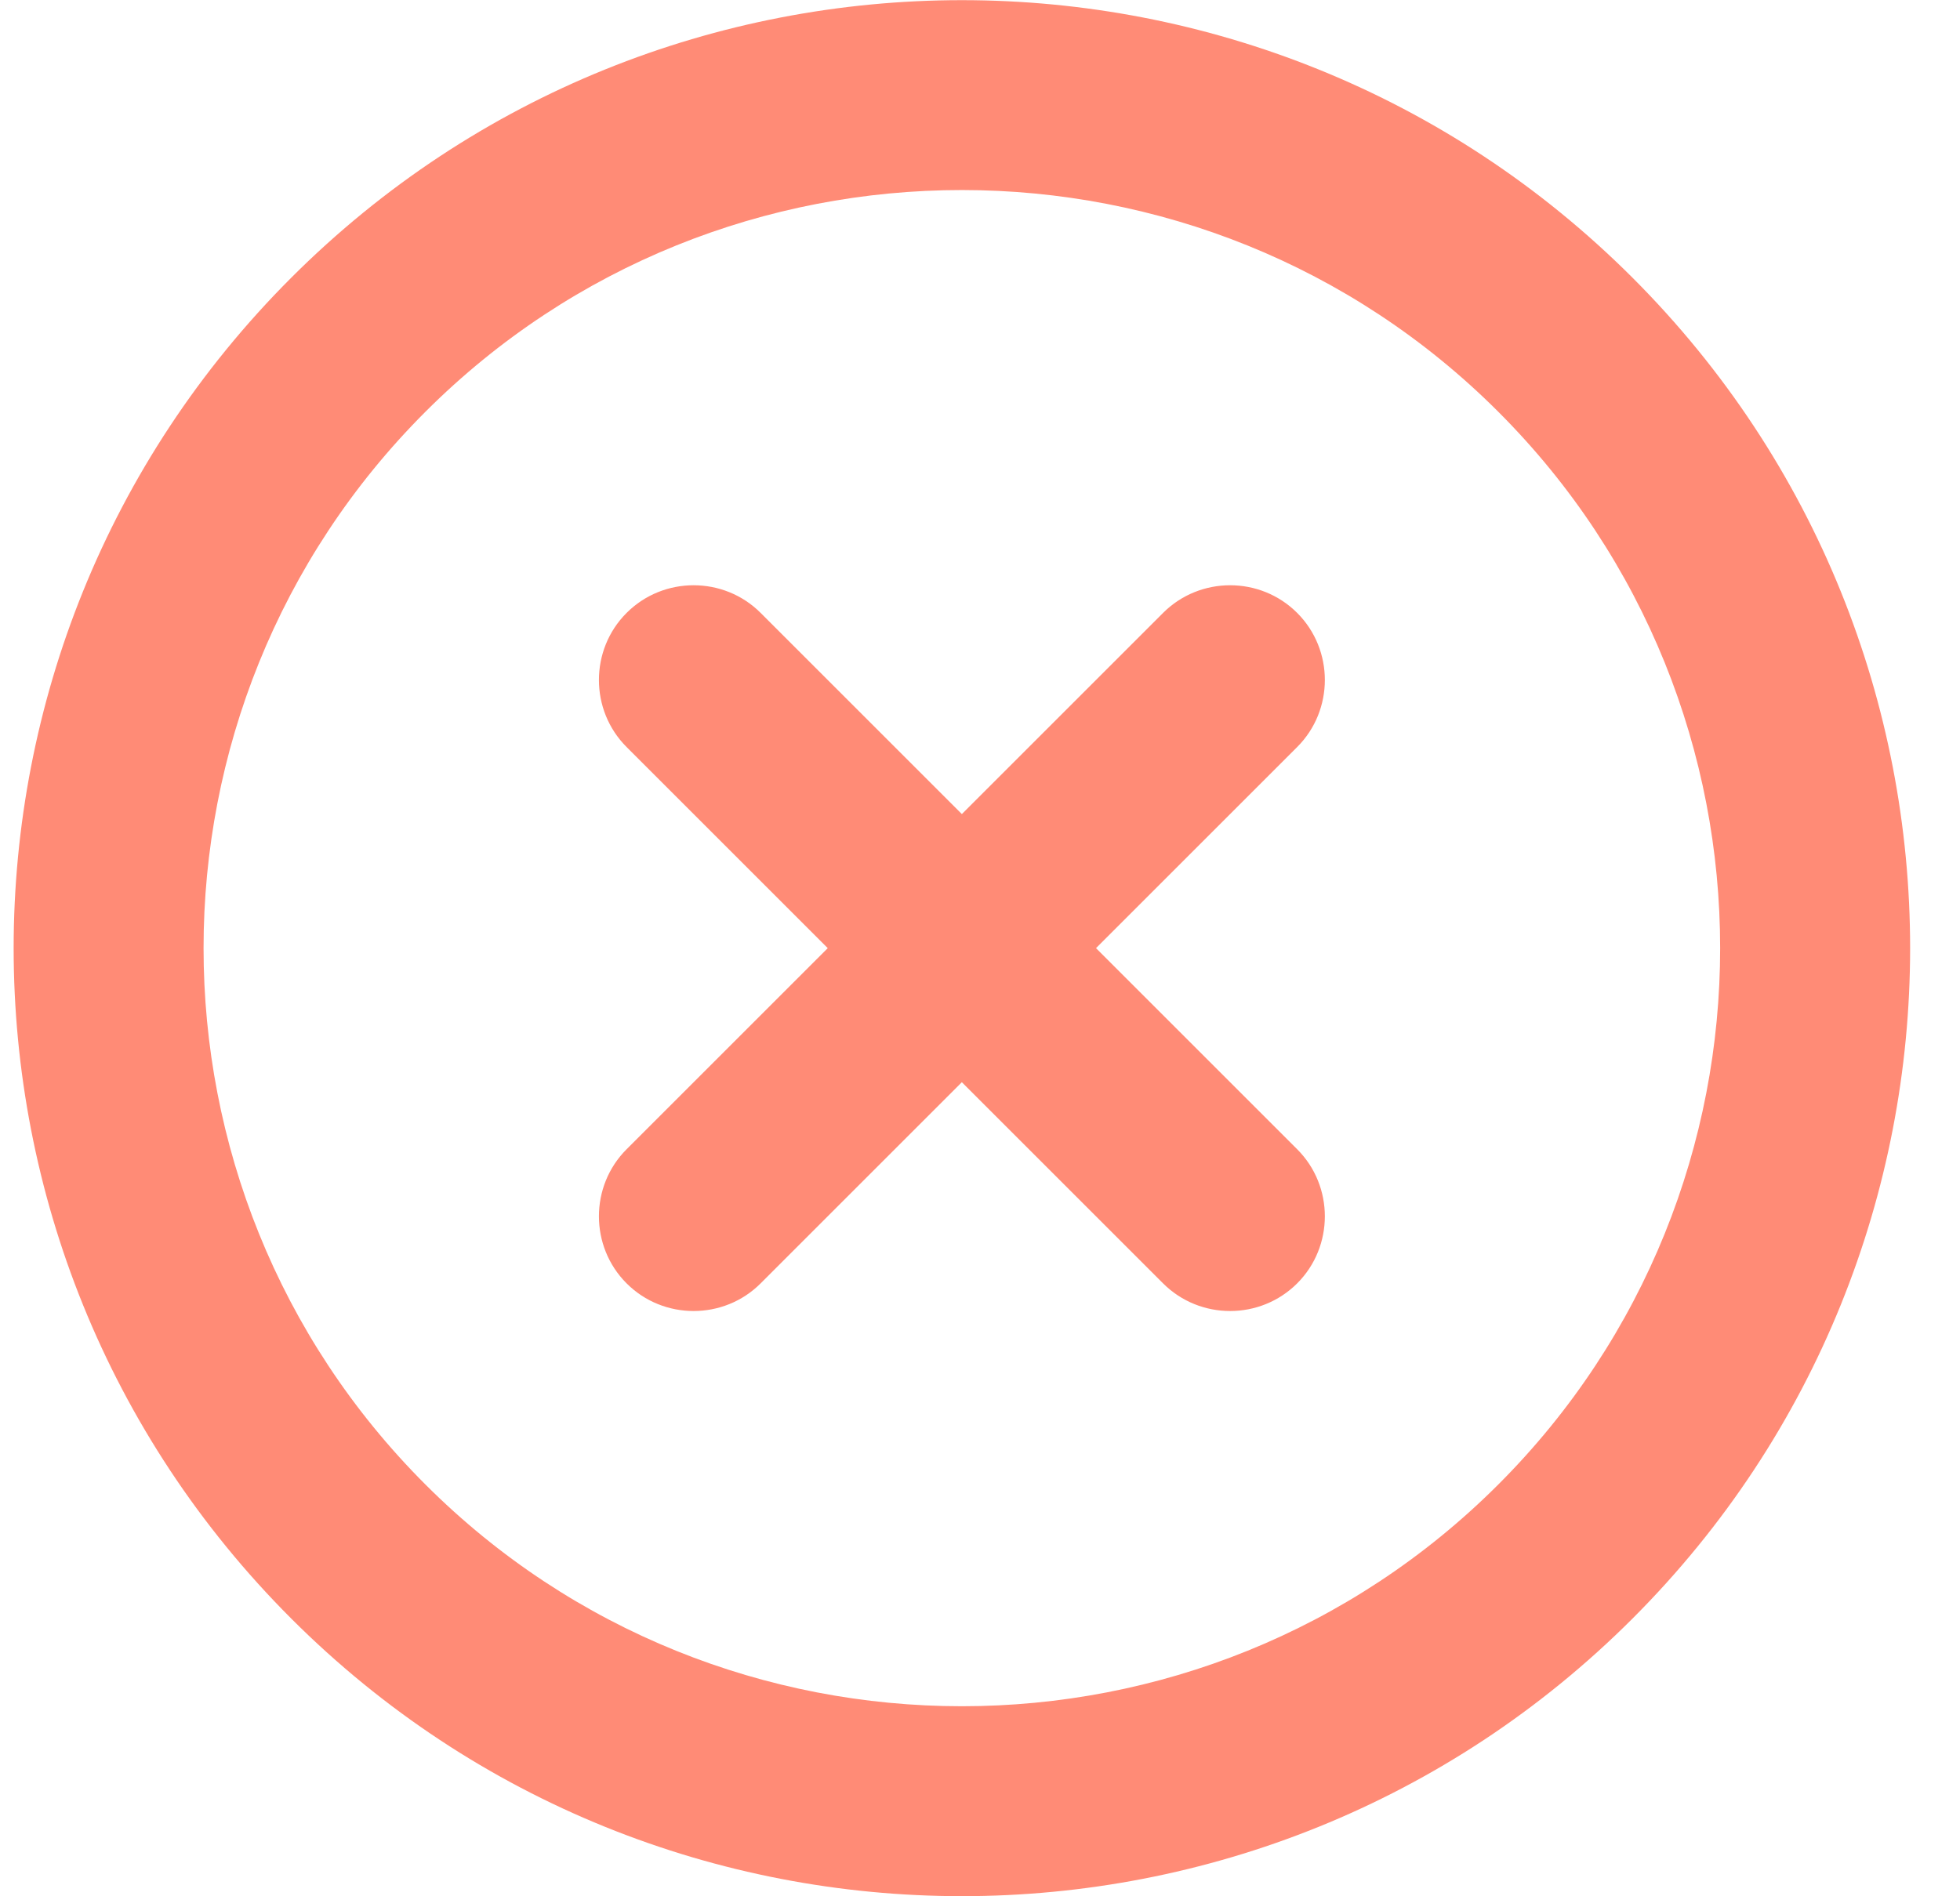 <svg xmlns="http://www.w3.org/2000/svg" width="31" height="30" viewBox="0 0 31 30" fill="none">
<path d="M20.517 9.697C19.933 9.113 18.979 9.113 18.395 9.697L15.213 12.879L12.031 9.697C11.448 9.113 10.493 9.113 9.91 9.697C9.327 10.28 9.327 11.235 9.91 11.818L13.092 15L9.91 18.182C9.327 18.765 9.327 19.72 9.91 20.303C10.493 20.887 11.448 20.887 12.031 20.303L15.213 17.121L18.395 20.303C18.979 20.887 19.933 20.887 20.517 20.303C21.1 19.72 21.1 18.765 20.517 18.182L17.335 15L20.517 11.818C21.1 11.235 21.1 10.28 20.517 9.697ZM25.82 4.393C19.965 -1.461 10.461 -1.461 4.607 4.393C-1.248 10.248 -1.248 19.752 4.607 25.607C10.461 31.462 19.965 31.462 25.82 25.607C31.675 19.752 31.675 10.248 25.82 4.393ZM6.728 23.485C2.05 18.808 2.05 11.192 6.728 6.515C11.405 1.837 19.021 1.837 23.698 6.515C28.376 11.192 28.376 18.808 23.698 23.485C19.021 28.163 11.405 28.163 6.728 23.485Z" fill="#FF8B76"/>
</svg>